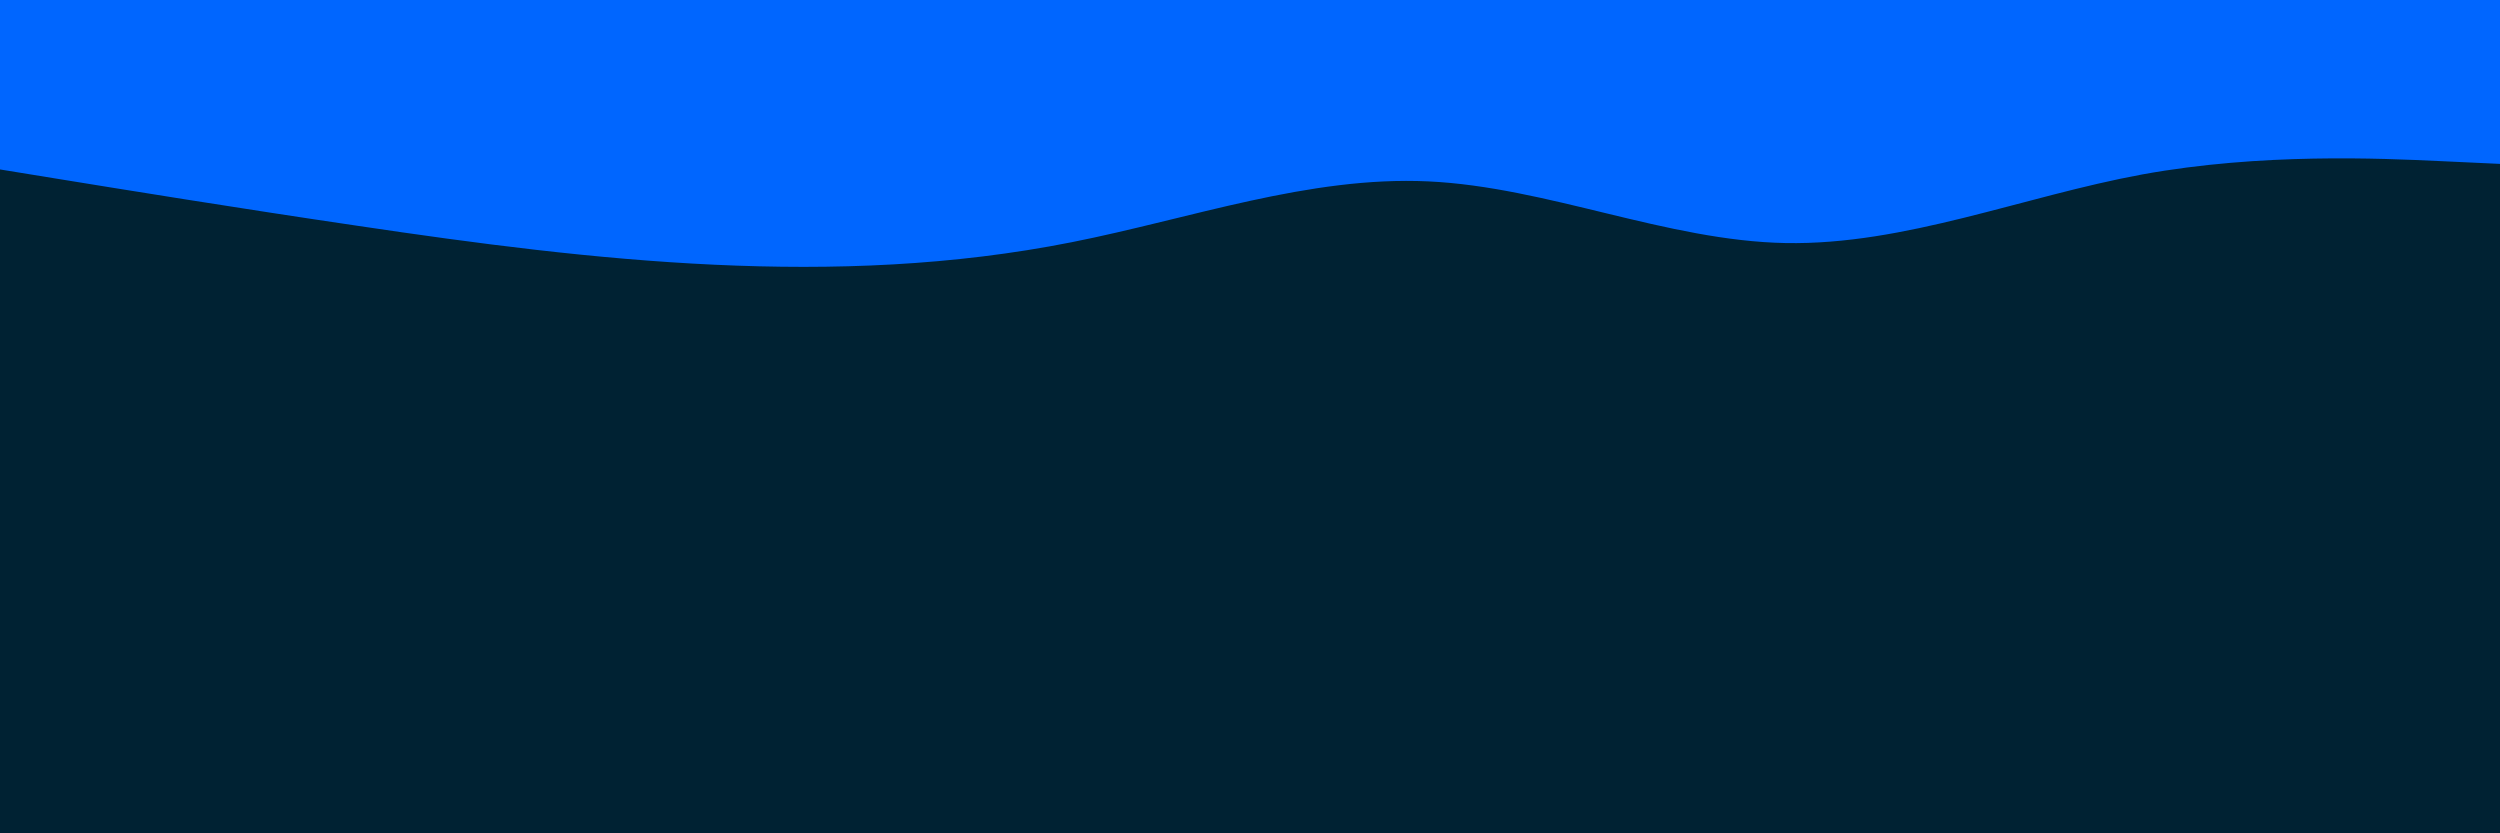 <svg id="visual" viewBox="0 0 900 300" width="900" height="300" xmlns="http://www.w3.org/2000/svg" xmlns:xlink="http://www.w3.org/1999/xlink" version="1.1"><rect x="0" y="0" width="900" height="300" fill="#002233"></rect><path d="M0 61L21.5 64.5C43 68 86 75 128.8 81.3C171.7 87.7 214.3 93.3 257.2 95.3C300 97.3 343 95.7 385.8 87.2C428.7 78.7 471.3 63.3 514.2 65.3C557 67.3 600 86.7 642.8 87.5C685.7 88.3 728.3 70.7 771.2 62.8C814 55 857 57 878.5 58L900 59L900 0L878.5 0C857 0 814 0 771.2 0C728.3 0 685.7 0 642.8 0C600 0 557 0 514.2 0C471.3 0 428.7 0 385.8 0C343 0 300 0 257.2 0C214.3 0 171.7 0 128.8 0C86 0 43 0 21.5 0L0 0Z" fill="#0066FF" stroke-linecap="round" stroke-linejoin="miter"></path></svg>